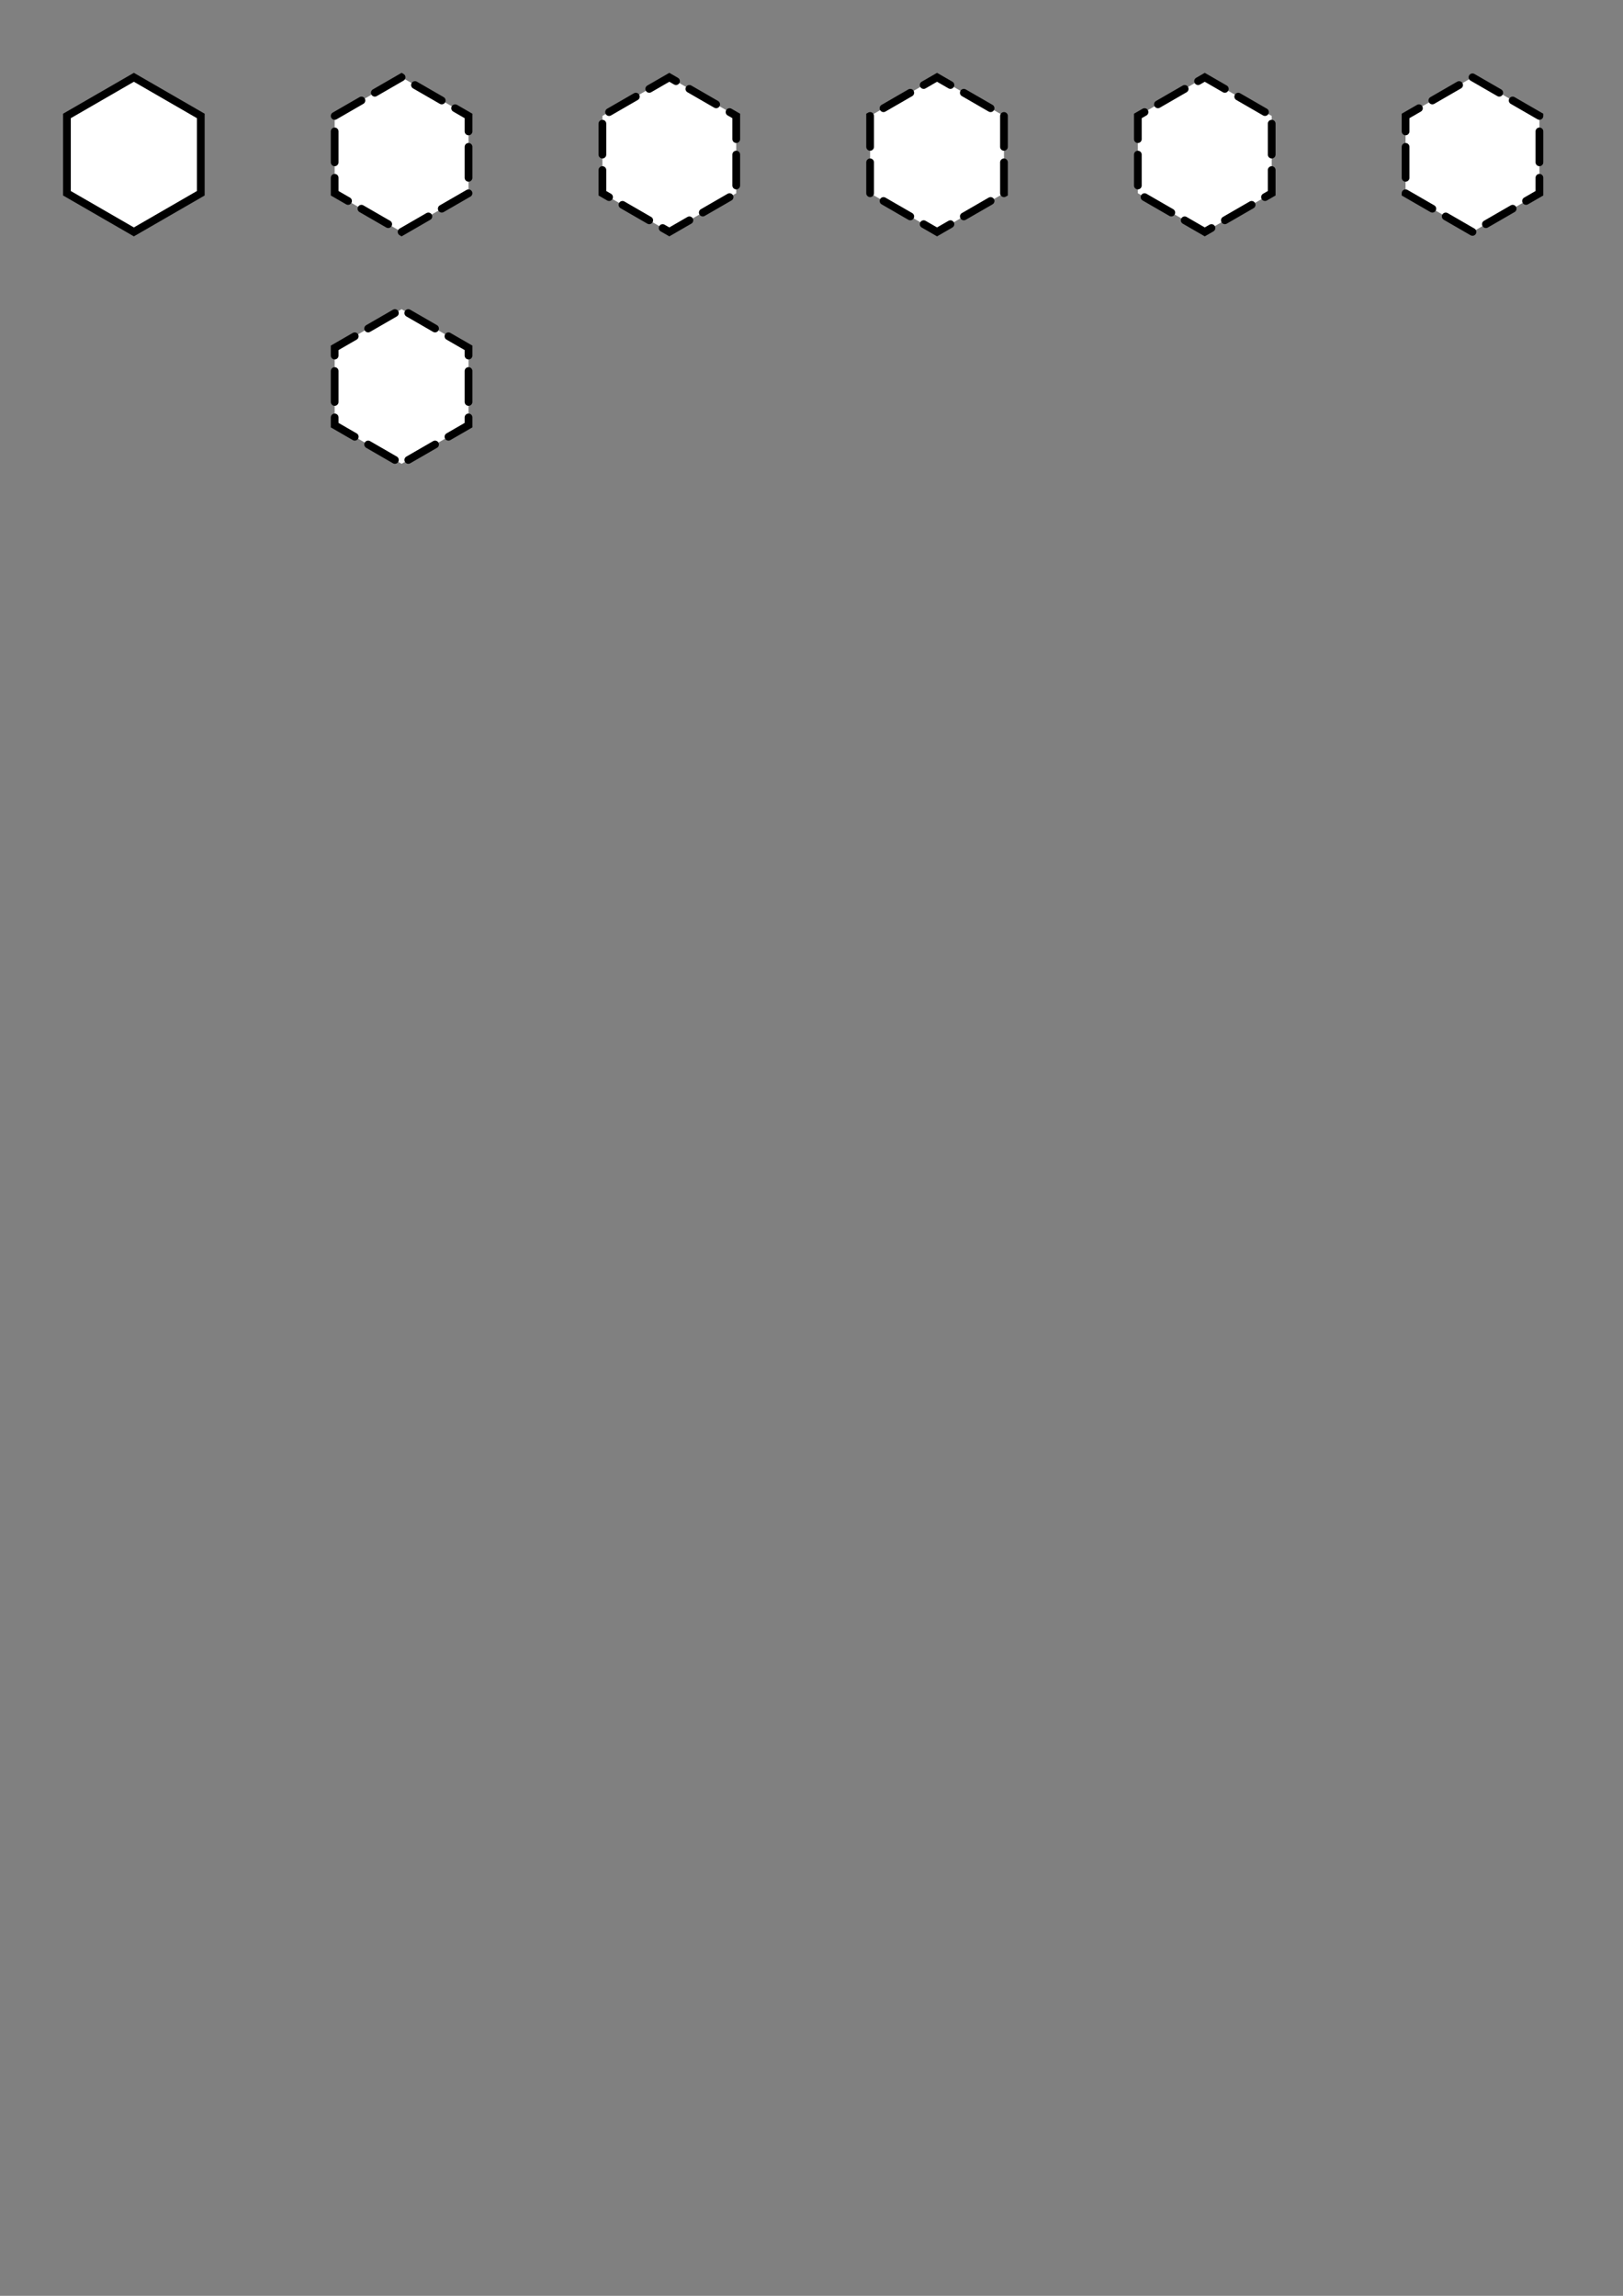 <?xml version="1.0" encoding="UTF-8" standalone="no"?>
<!-- Created with Inkscape (http://www.inkscape.org/) -->

<svg
   width="210mm"
   height="297mm"
   viewBox="0 0 210 297"
   version="1.1"
   id="svg5"
   inkscape:version="1.2.2 (732a01da63, 2022-12-09)"
   sodipodi:docname="Hexes.svg"
   xmlns:inkscape="http://www.inkscape.org/namespaces/inkscape"
   xmlns:sodipodi="http://sodipodi.sourceforge.net/DTD/sodipodi-0.dtd"
   xmlns="http://www.w3.org/2000/svg"
   xmlns:svg="http://www.w3.org/2000/svg">
  <rect x="0" y="0" width="210" height="297" fill="#808080" stroke="none"/>
  <sodipodi:namedview
     id="namedview7"
     pagecolor="#ffffff"
     bordercolor="#666666"
     borderopacity="1.0"
     inkscape:showpageshadow="2"
     inkscape:pageopacity="0.0"
     inkscape:pagecheckerboard="0"
     inkscape:deskcolor="#d1d1d1"
     inkscape:document-units="mm"
     showgrid="true"
     inkscape:zoom="6.8449984"
     inkscape:cx="184.07601"
     inkscape:cy="151.93575"
     inkscape:window-width="1920"
     inkscape:window-height="1017"
     inkscape:window-x="1912"
     inkscape:window-y="-8"
     inkscape:window-maximized="1"
     inkscape:current-layer="layer1"
     showguides="true">
    <inkscape:grid
       type="axonomgrid"
       id="grid134"
       spacingy="10" />
  </sodipodi:namedview>
  <defs
     id="defs2" />
  <g
     inkscape:label="Layer 1"
     inkscape:groupmode="layer"
     id="layer1">
    <path
       style="fill:#ffffff;stroke:#000000;stroke-width:1;stroke-linecap:butt;stroke-linejoin:miter;stroke-opacity:1;stroke-dasharray:none"
       d="m 17.321,10 -8.66,5 v 10 l 8.66,5 8.66,-5 V 15 Z"
       id="path240"
       inkscape:export-filename="..\..\Assets\Sprites\Prototype\Hex Empty.png"
       inkscape:export-xdpi="300"
       inkscape:export-ydpi="300" />
    <path
       style="fill:#ffffff;stroke:#000000;stroke-width:1;stroke-linecap:round;stroke-linejoin:miter;stroke-dasharray:4, 2;stroke-opacity:1;stroke-dashoffset:0;stroke-miterlimit:4"
       d="m 51.962,10 -8.66,5 v 10 l 8.66,5 8.66,-5 V 15 Z"
       id="path850"
       inkscape:export-filename="..\..\Assets\UI\Prototype\Sprites\Hex enabled.png"
       inkscape:export-xdpi="300"
       inkscape:export-ydpi="300" />
    <path
       style="fill:#ffffff;stroke:#000000;stroke-width:1;stroke-linecap:round;stroke-linejoin:miter;stroke-miterlimit:4;stroke-dasharray:4,2;stroke-dashoffset:1;stroke-opacity:1"
       d="m 86.603,10 -8.66,5 v 10 l 8.66,5 8.66,-5 V 15 Z"
       id="path906"
       inkscape:export-filename="..\..\Assets\Sprites\Prototype\Hex enabled 2.png"
       inkscape:export-xdpi="300"
       inkscape:export-ydpi="300" />
    <path
       style="fill:#ffffff;stroke:#000000;stroke-width:1;stroke-linecap:round;stroke-linejoin:miter;stroke-miterlimit:4;stroke-dasharray:4,2;stroke-dashoffset:2;stroke-opacity:1"
       d="m 121.244,10 -8.66,5 v 10 l 8.66,5 8.66,-5 V 15 Z"
       id="path908"
       inkscape:export-filename="..\..\Assets\Sprites\Prototype\Hex enabled 3.png"
       inkscape:export-xdpi="300"
       inkscape:export-ydpi="300" />
    <path
       style="fill:#ffffff;stroke:#000000;stroke-width:1;stroke-linecap:round;stroke-linejoin:miter;stroke-miterlimit:4;stroke-dasharray:4,2;stroke-dashoffset:3;stroke-opacity:1"
       d="m 155.885,10 -8.66,5 v 10 l 8.66,5 8.66,-5 V 15 Z"
       id="path910"
       inkscape:export-filename="..\..\Assets\Sprites\Prototype\Hex enabled 4.png"
       inkscape:export-xdpi="300"
       inkscape:export-ydpi="300" />
    <path
       style="fill:#ffffff;stroke:#000000;stroke-width:1;stroke-linecap:round;stroke-linejoin:miter;stroke-miterlimit:4;stroke-dasharray:4,2;stroke-dashoffset:4;stroke-opacity:1"
       d="m 190.526,10 -8.66,5 v 10 l 8.66,5 8.66,-5 V 15 Z"
       id="path300"
       inkscape:export-filename="..\..\Assets\UI\Prototype\Sprites\Hex enabled 5.png"
       inkscape:export-xdpi="300"
       inkscape:export-ydpi="300" />
    <path
       style="fill:#ffffff;stroke:#000000;stroke-width:1;stroke-linecap:round;stroke-linejoin:miter;stroke-miterlimit:4;stroke-dasharray:4,2;stroke-dashoffset:5;stroke-opacity:1"
       d="m 51.962,40 -8.66,5 v 10 l 8.66,5 8.66,-5 V 45 Z"
       id="path856"
       inkscape:export-filename="..\..\Assets\UI\Prototype\Sprites\Hex enabled 6.png"
       inkscape:export-xdpi="314.95996"
       inkscape:export-ydpi="314.95996" />
  </g>
</svg>
